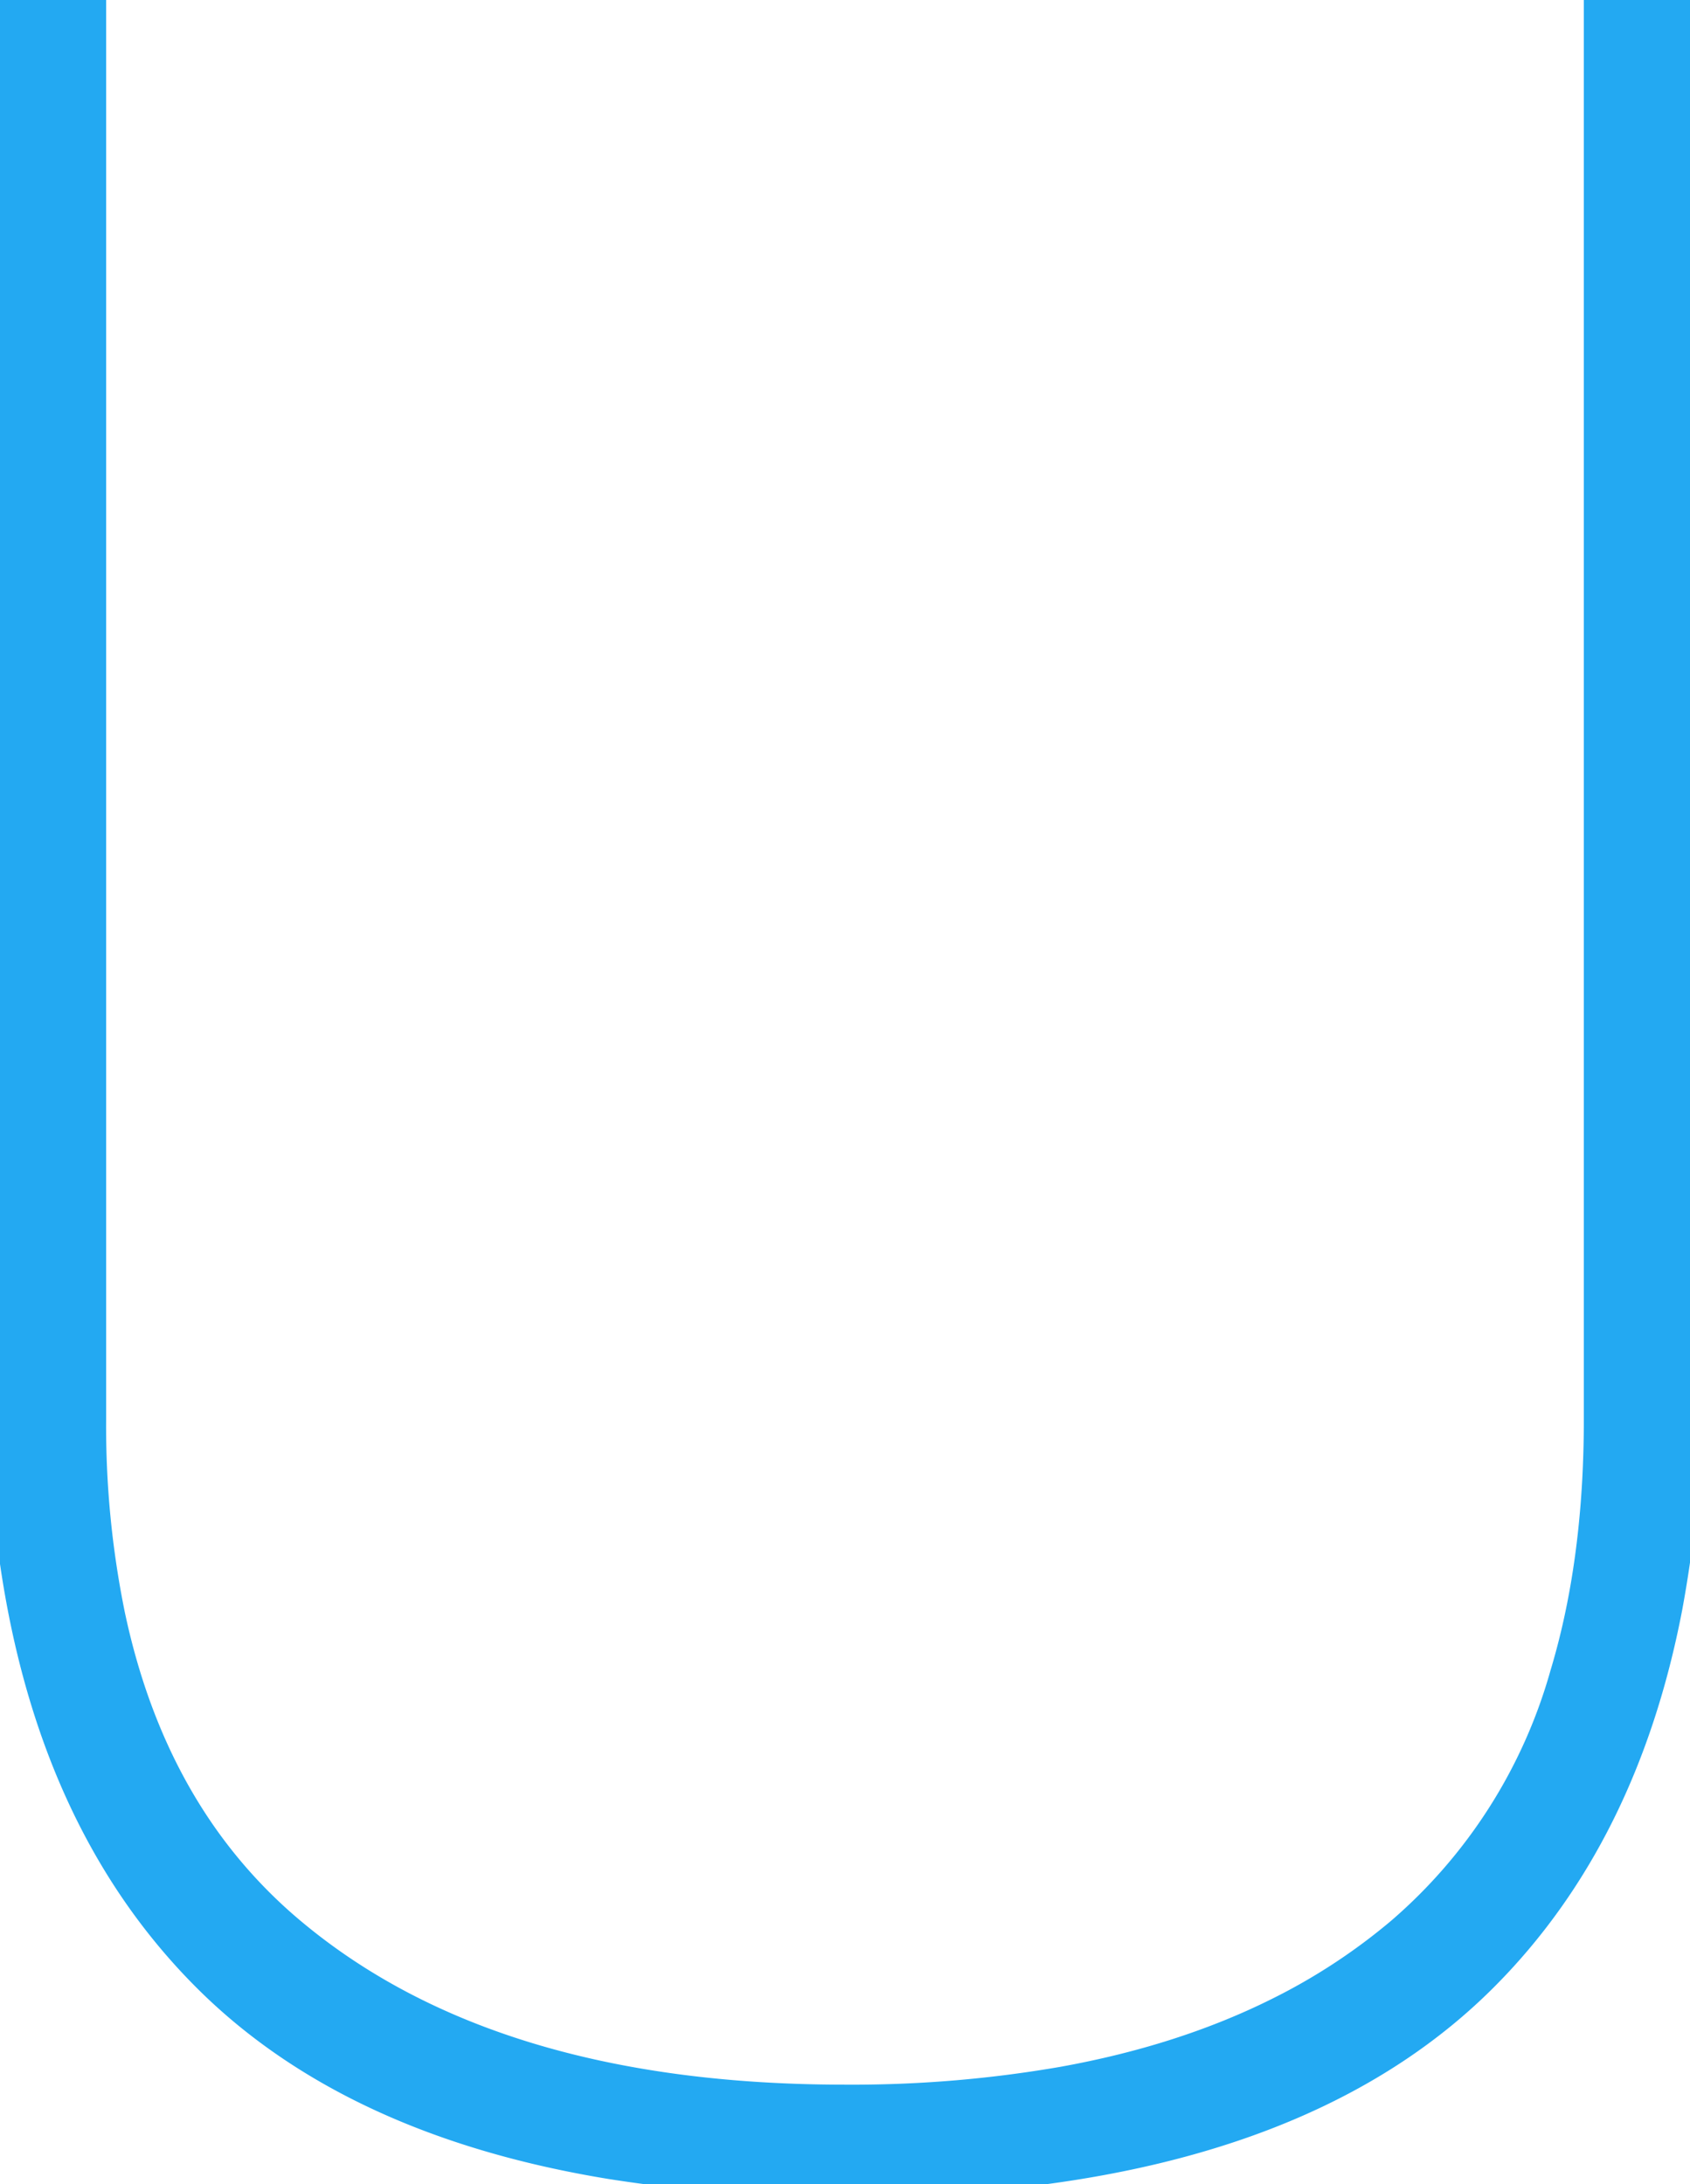 <svg width="50.601" height="65.401" viewBox="0 0 50.601 65.401" xmlns="http://www.w3.org/2000/svg"><g id="svgGroup" stroke-linecap="round" fill-rule="evenodd" font-size="9pt" stroke="#23a9f2" stroke-width="0.20mm" fill="#23a9f2" style="stroke:#23a9f2;stroke-width:0.20mm;fill:#23a9f2"><path d="M 0 41.3 L 0 0 L 2.8 0 L 2.8 42.5 A 28.251 28.251 0 0 0 3.367 48.352 Q 4.12 51.906 5.874 54.569 A 14.926 14.926 0 0 0 8.75 57.8 Q 14.7 62.8 25.3 62.8 A 36.81 36.81 0 0 0 31.805 62.262 Q 35.397 61.616 38.246 60.195 A 18.165 18.165 0 0 0 41.9 57.8 A 15.753 15.753 0 0 0 46.788 50.121 Q 47.579 47.499 47.752 44.322 A 33.544 33.544 0 0 0 47.8 42.5 L 47.8 0 L 50.6 0 L 50.6 41.3 A 36.31 36.31 0 0 1 49.999 48.123 Q 48.678 55.022 44.45 59.25 Q 39.693 64.007 30.836 65.085 A 45.921 45.921 0 0 1 25.3 65.4 A 43.562 43.562 0 0 1 18.271 64.872 Q 10.498 63.598 6.15 59.25 Q 0 53.1 0 41.3 Z" vector-effect="non-scaling-stroke"/></g></svg>